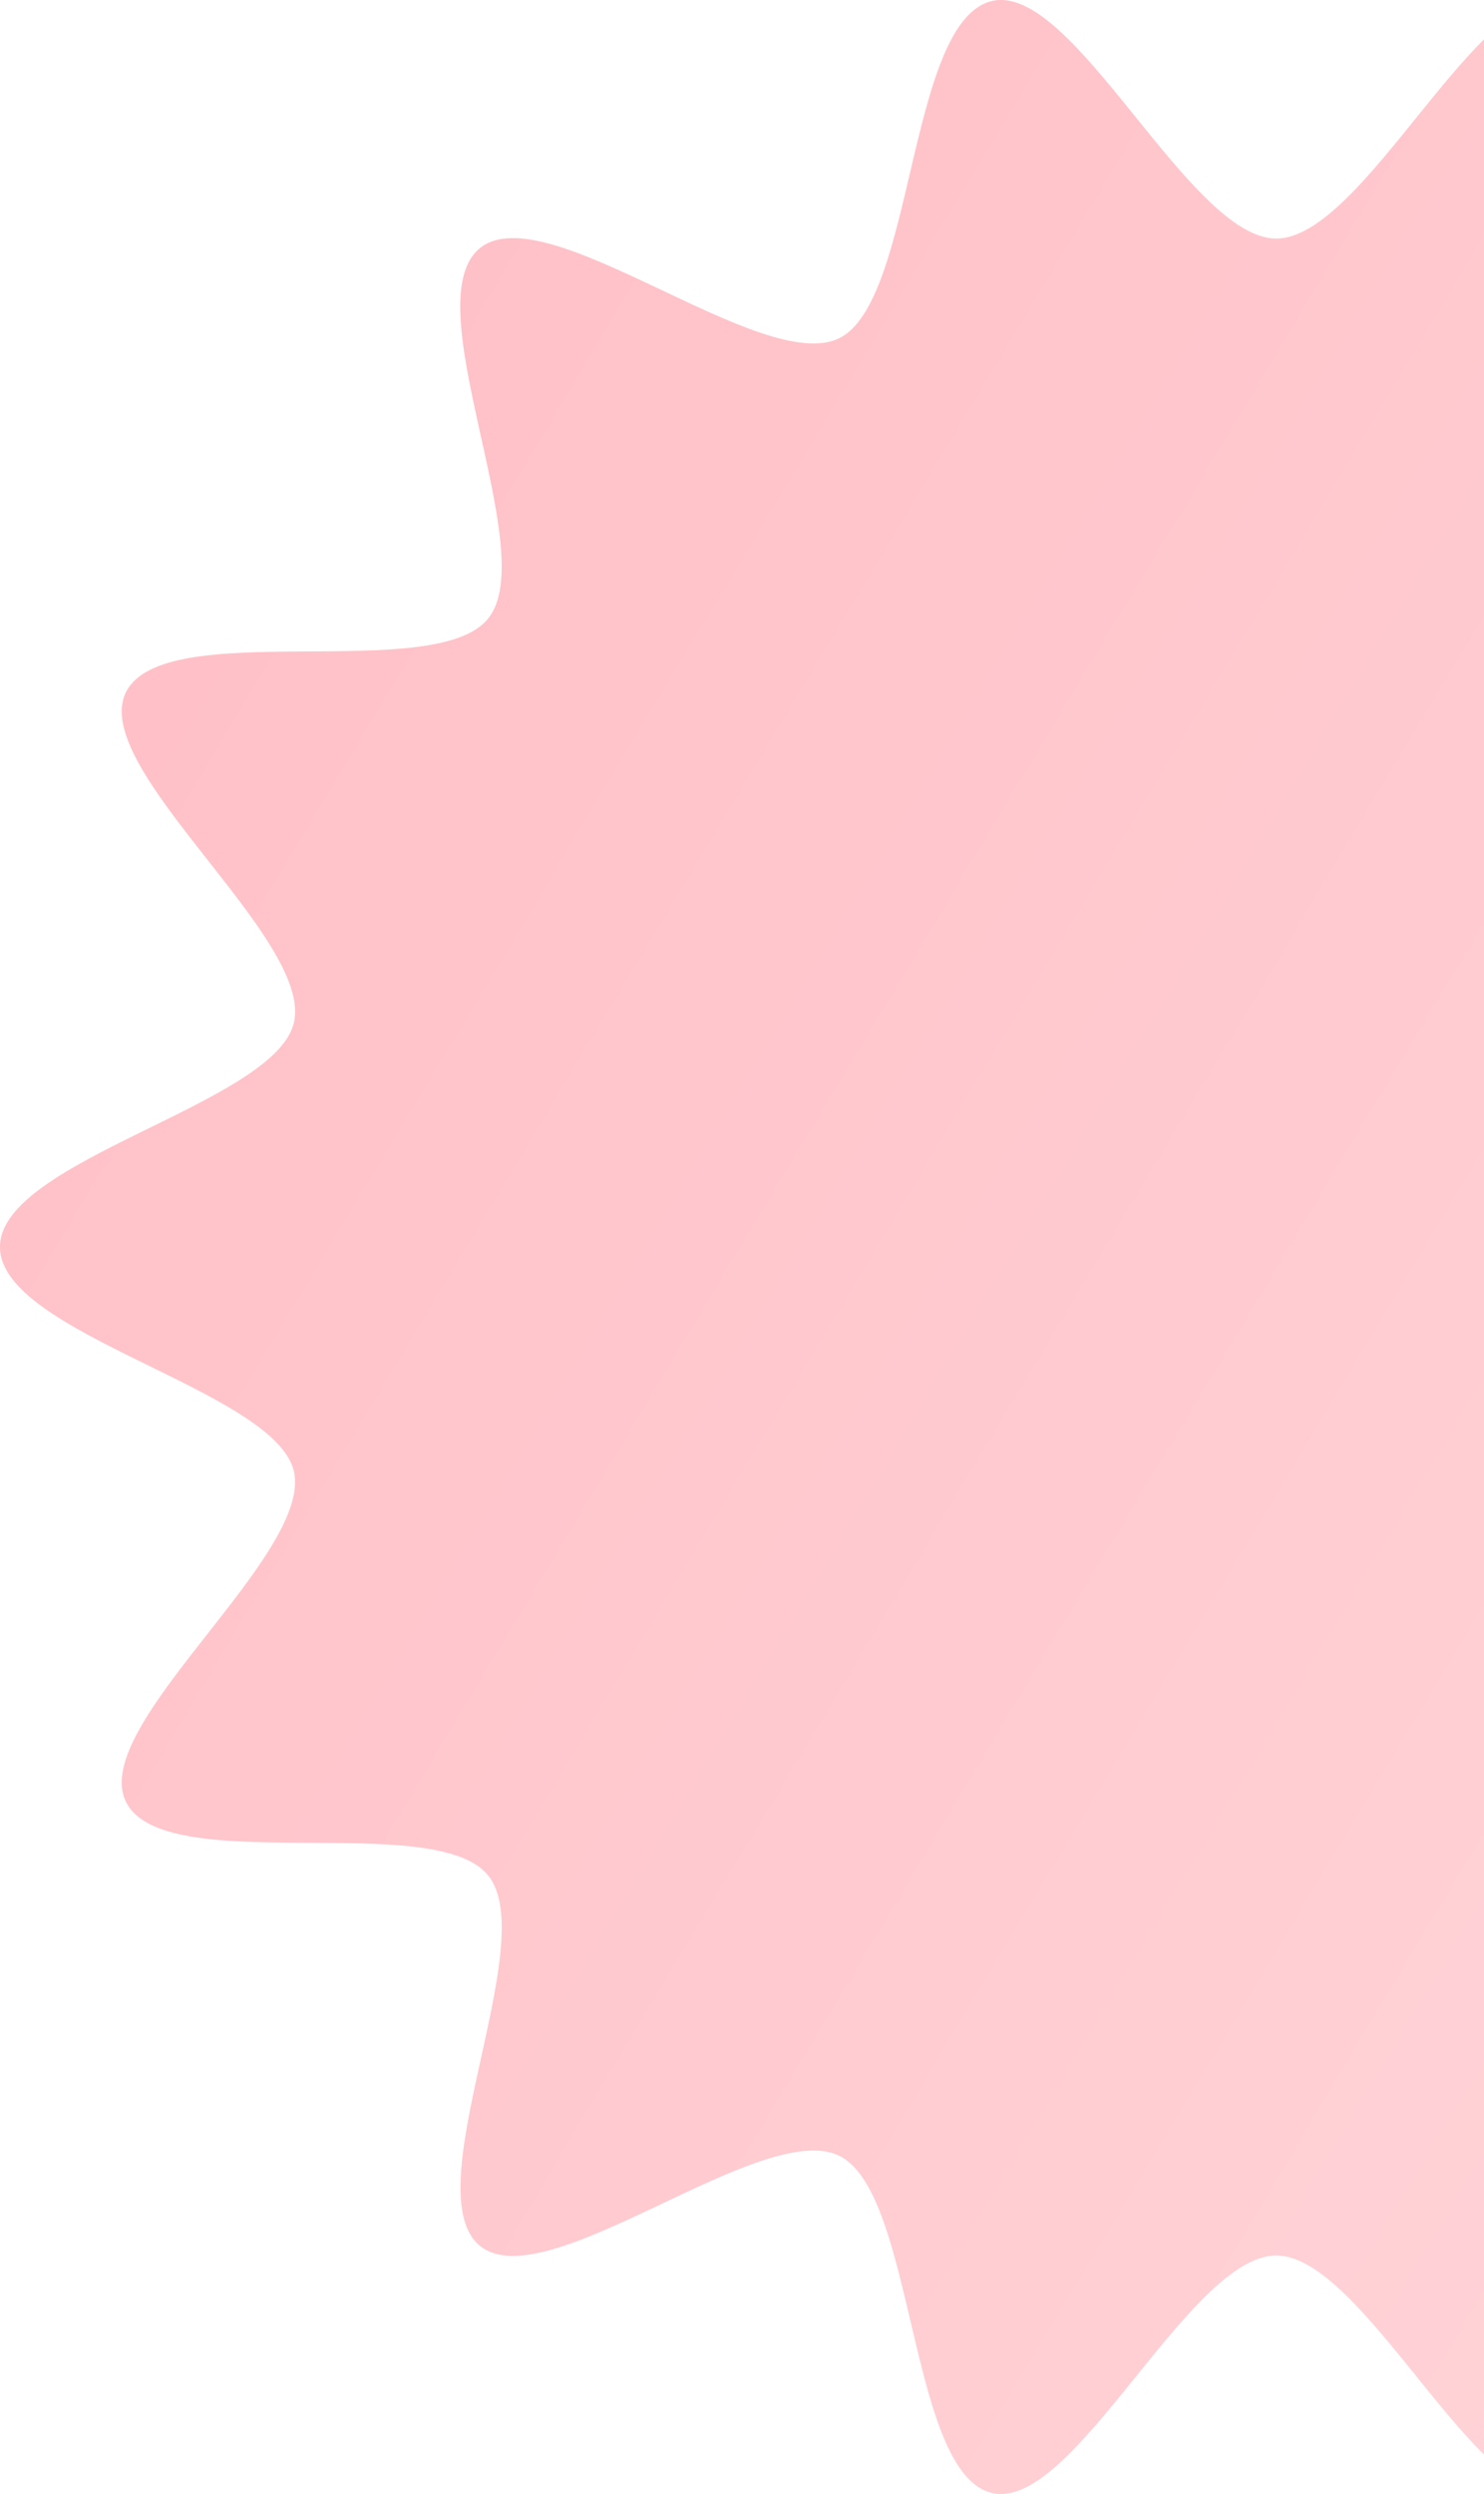 <svg width="100" height="168" viewBox="0 0 100 168" fill="none" xmlns="http://www.w3.org/2000/svg">
<path d="M172 84C172 89.881 153.449 93.62 152.189 99.123C150.888 104.795 165.998 116.221 163.522 121.346C161.003 126.555 142.662 121.85 139.094 126.345C135.485 130.84 144.173 147.686 139.64 151.299C135.149 154.869 120.669 142.687 115.464 145.207C110.344 147.686 110.847 166.632 105.139 167.934C99.641 169.194 91.876 151.929 86 151.929C80.124 151.929 72.359 169.194 66.861 167.934C61.195 166.632 61.698 147.686 56.536 145.207C51.331 142.687 36.851 154.869 32.36 151.299C27.869 147.686 36.515 130.84 32.906 126.345C29.338 121.85 10.997 126.597 8.478 121.346C6.002 116.221 21.07 104.795 19.811 99.123C18.552 93.62 0 89.881 0 84C0 78.119 18.552 74.38 19.811 68.877C21.112 63.206 6.002 51.779 8.478 46.654C10.997 41.445 29.338 46.15 32.906 41.655C36.515 37.16 27.827 20.314 32.36 16.701C36.851 13.131 51.331 25.313 56.536 22.793C61.656 20.314 61.153 1.368 66.861 0.066C72.359 -1.194 80.124 16.071 86 16.071C91.876 16.071 99.641 -1.194 105.139 0.066C110.847 1.368 110.344 20.314 115.464 22.793C120.669 25.313 135.149 13.131 139.64 16.701C144.131 20.314 135.485 37.16 139.094 41.655C142.662 46.15 161.003 41.403 163.522 46.654C165.998 51.779 150.93 63.206 152.189 68.877C153.449 74.38 172 78.119 172 84Z" fill="#FFDADE"/>
<path d="M172 84C172 89.881 153.449 93.62 152.189 99.123C150.888 104.795 165.998 116.221 163.522 121.346C161.003 126.555 142.662 121.85 139.094 126.345C135.485 130.84 144.173 147.686 139.64 151.299C135.149 154.869 120.669 142.687 115.464 145.207C110.344 147.686 110.847 166.632 105.139 167.934C99.641 169.194 91.876 151.929 86 151.929C80.124 151.929 72.359 169.194 66.861 167.934C61.195 166.632 61.698 147.686 56.536 145.207C51.331 142.687 36.851 154.869 32.36 151.299C27.869 147.686 36.515 130.84 32.906 126.345C29.338 121.85 10.997 126.597 8.478 121.346C6.002 116.221 21.07 104.795 19.811 99.123C18.552 93.62 0 89.881 0 84C0 78.119 18.552 74.38 19.811 68.877C21.112 63.206 6.002 51.779 8.478 46.654C10.997 41.445 29.338 46.15 32.906 41.655C36.515 37.16 27.827 20.314 32.36 16.701C36.851 13.131 51.331 25.313 56.536 22.793C61.656 20.314 61.153 1.368 66.861 0.066C72.359 -1.194 80.124 16.071 86 16.071C91.876 16.071 99.641 -1.194 105.139 0.066C110.847 1.368 110.344 20.314 115.464 22.793C120.669 25.313 135.149 13.131 139.64 16.701C144.131 20.314 135.485 37.16 139.094 41.655C142.662 46.15 161.003 41.403 163.522 46.654C165.998 51.779 150.93 63.206 152.189 68.877C153.449 74.38 172 78.119 172 84Z" fill="url(#paint0_linear_1_1211)" fill-opacity="0.4"/>
<defs>
<linearGradient id="paint0_linear_1_1211" x1="-0.289" y1="1.89126e-06" x2="200.494" y2="120.535" gradientUnits="userSpaceOnUse">
<stop stop-color="#FF909C"/>
<stop offset="1" stop-color="#FFDADE"/>
</linearGradient>
</defs>
</svg>
